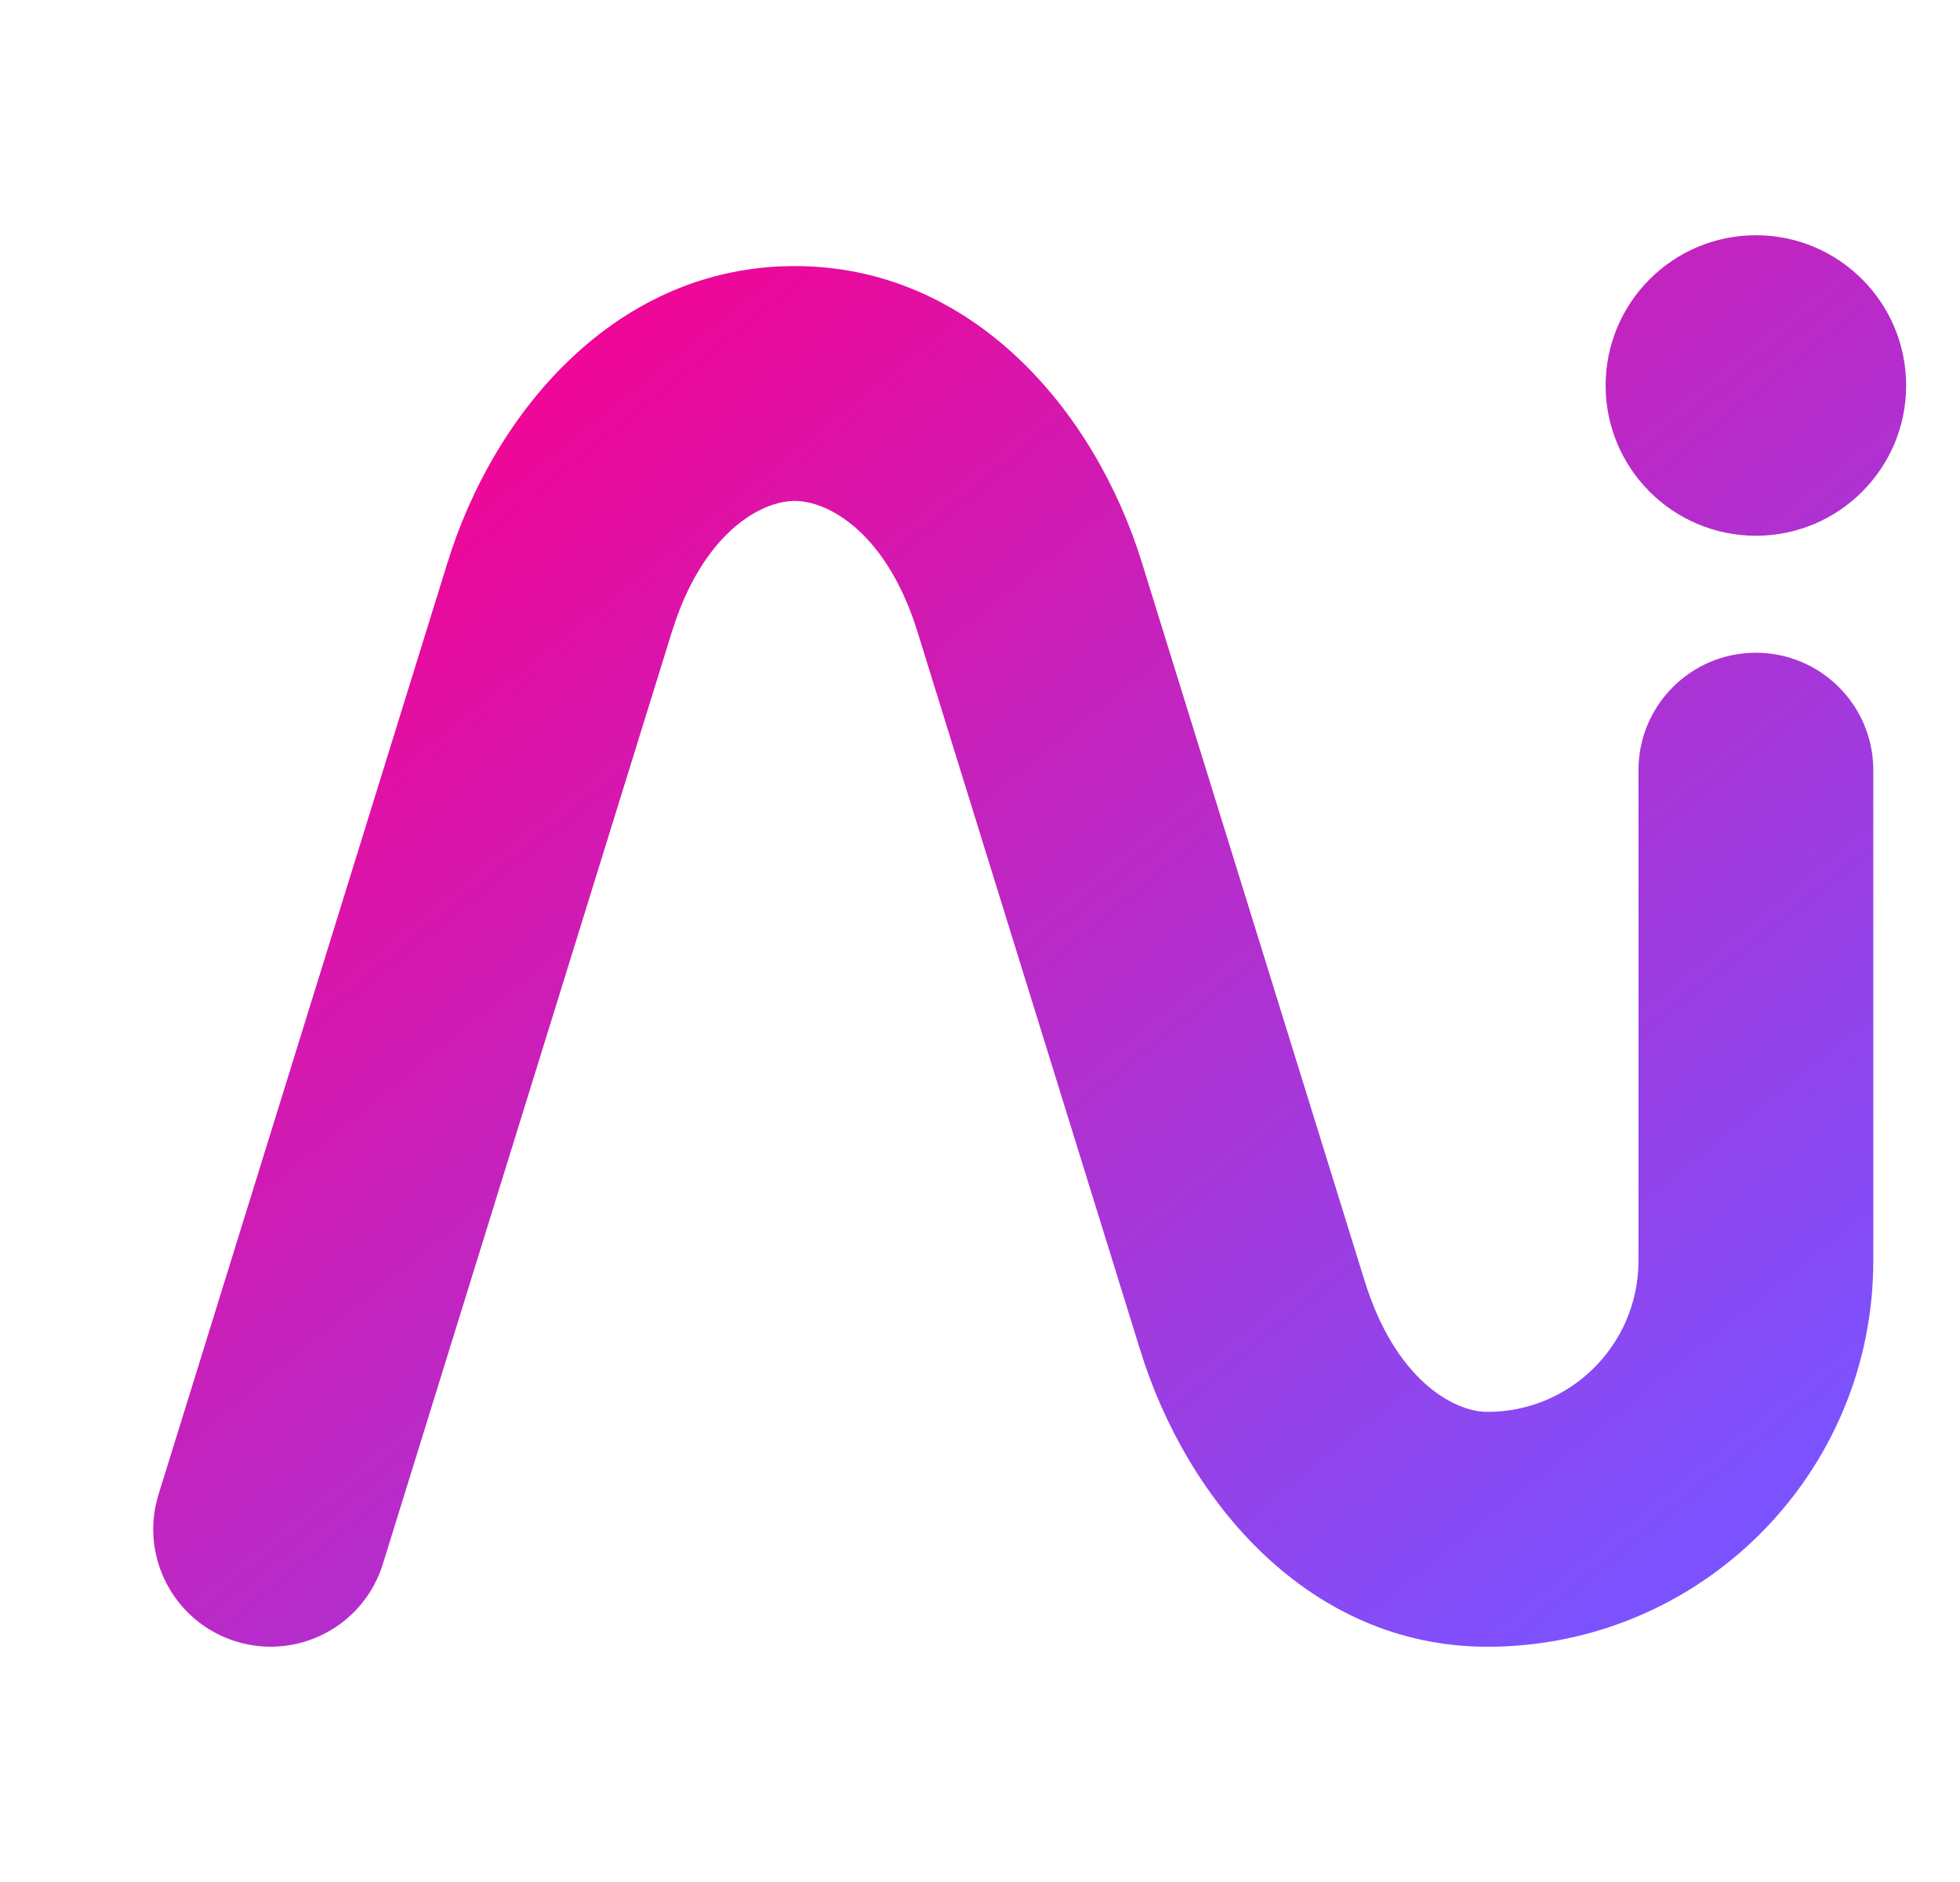 <svg width="25" height="24" viewBox="0 0 25 24" fill="none" xmlns="http://www.w3.org/2000/svg">
<g clip-path="url(#clip0_12295_2731)">
<path d="M22.397 6.832C23.455 6.832 24.313 5.974 24.313 4.916C24.313 3.858 23.455 3 22.397 3C21.338 3 20.48 3.858 20.48 4.916C20.48 5.974 21.338 6.832 22.397 6.832Z" fill="url(#paint0_linear_12295_2731)"/>
<path fill-rule="evenodd" clip-rule="evenodd" d="M10.136 6.388C9.702 6.388 8.955 6.801 8.566 8.071L8.565 8.073L4.883 19.946C4.638 20.736 3.799 21.177 3.009 20.932C2.219 20.687 1.777 19.848 2.022 19.058L5.702 7.194C5.702 7.193 5.703 7.192 5.703 7.191C6.302 5.239 7.871 3.393 10.136 3.393C12.401 3.393 13.968 5.235 14.568 7.184C14.567 7.183 14.568 7.184 14.568 7.184L17.403 16.325C17.792 17.59 18.539 18.005 18.973 18.005C20.037 18.005 20.899 17.142 20.899 16.078V9.821C20.899 8.994 21.569 8.324 22.396 8.324C23.223 8.324 23.894 8.994 23.894 9.821V16.078C23.894 18.796 21.691 21 18.973 21C16.71 21 15.141 19.158 14.541 17.209C14.541 17.208 14.541 17.209 14.541 17.209L11.706 8.068C11.317 6.801 10.572 6.388 10.136 6.388Z" fill="url(#paint1_linear_12295_2731)"/>
</g>
<defs>
<linearGradient id="paint0_linear_12295_2731" x1="1.955" y1="3" x2="19.54" y2="24.843" gradientUnits="userSpaceOnUse">
<stop offset="0.1" stop-color="#F9008E"/>
<stop offset="0.9" stop-color="#7C52FF"/>
</linearGradient>
<linearGradient id="paint1_linear_12295_2731" x1="1.955" y1="3" x2="19.54" y2="24.843" gradientUnits="userSpaceOnUse">
<stop offset="0.1" stop-color="#F9008E"/>
<stop offset="0.9" stop-color="#7C52FF"/>
</linearGradient>
<clipPath id="clip0_12295_2731">
<rect width="24" height="24" fill="white" transform="translate(0.955)"/>
</clipPath>
</defs>
</svg>
